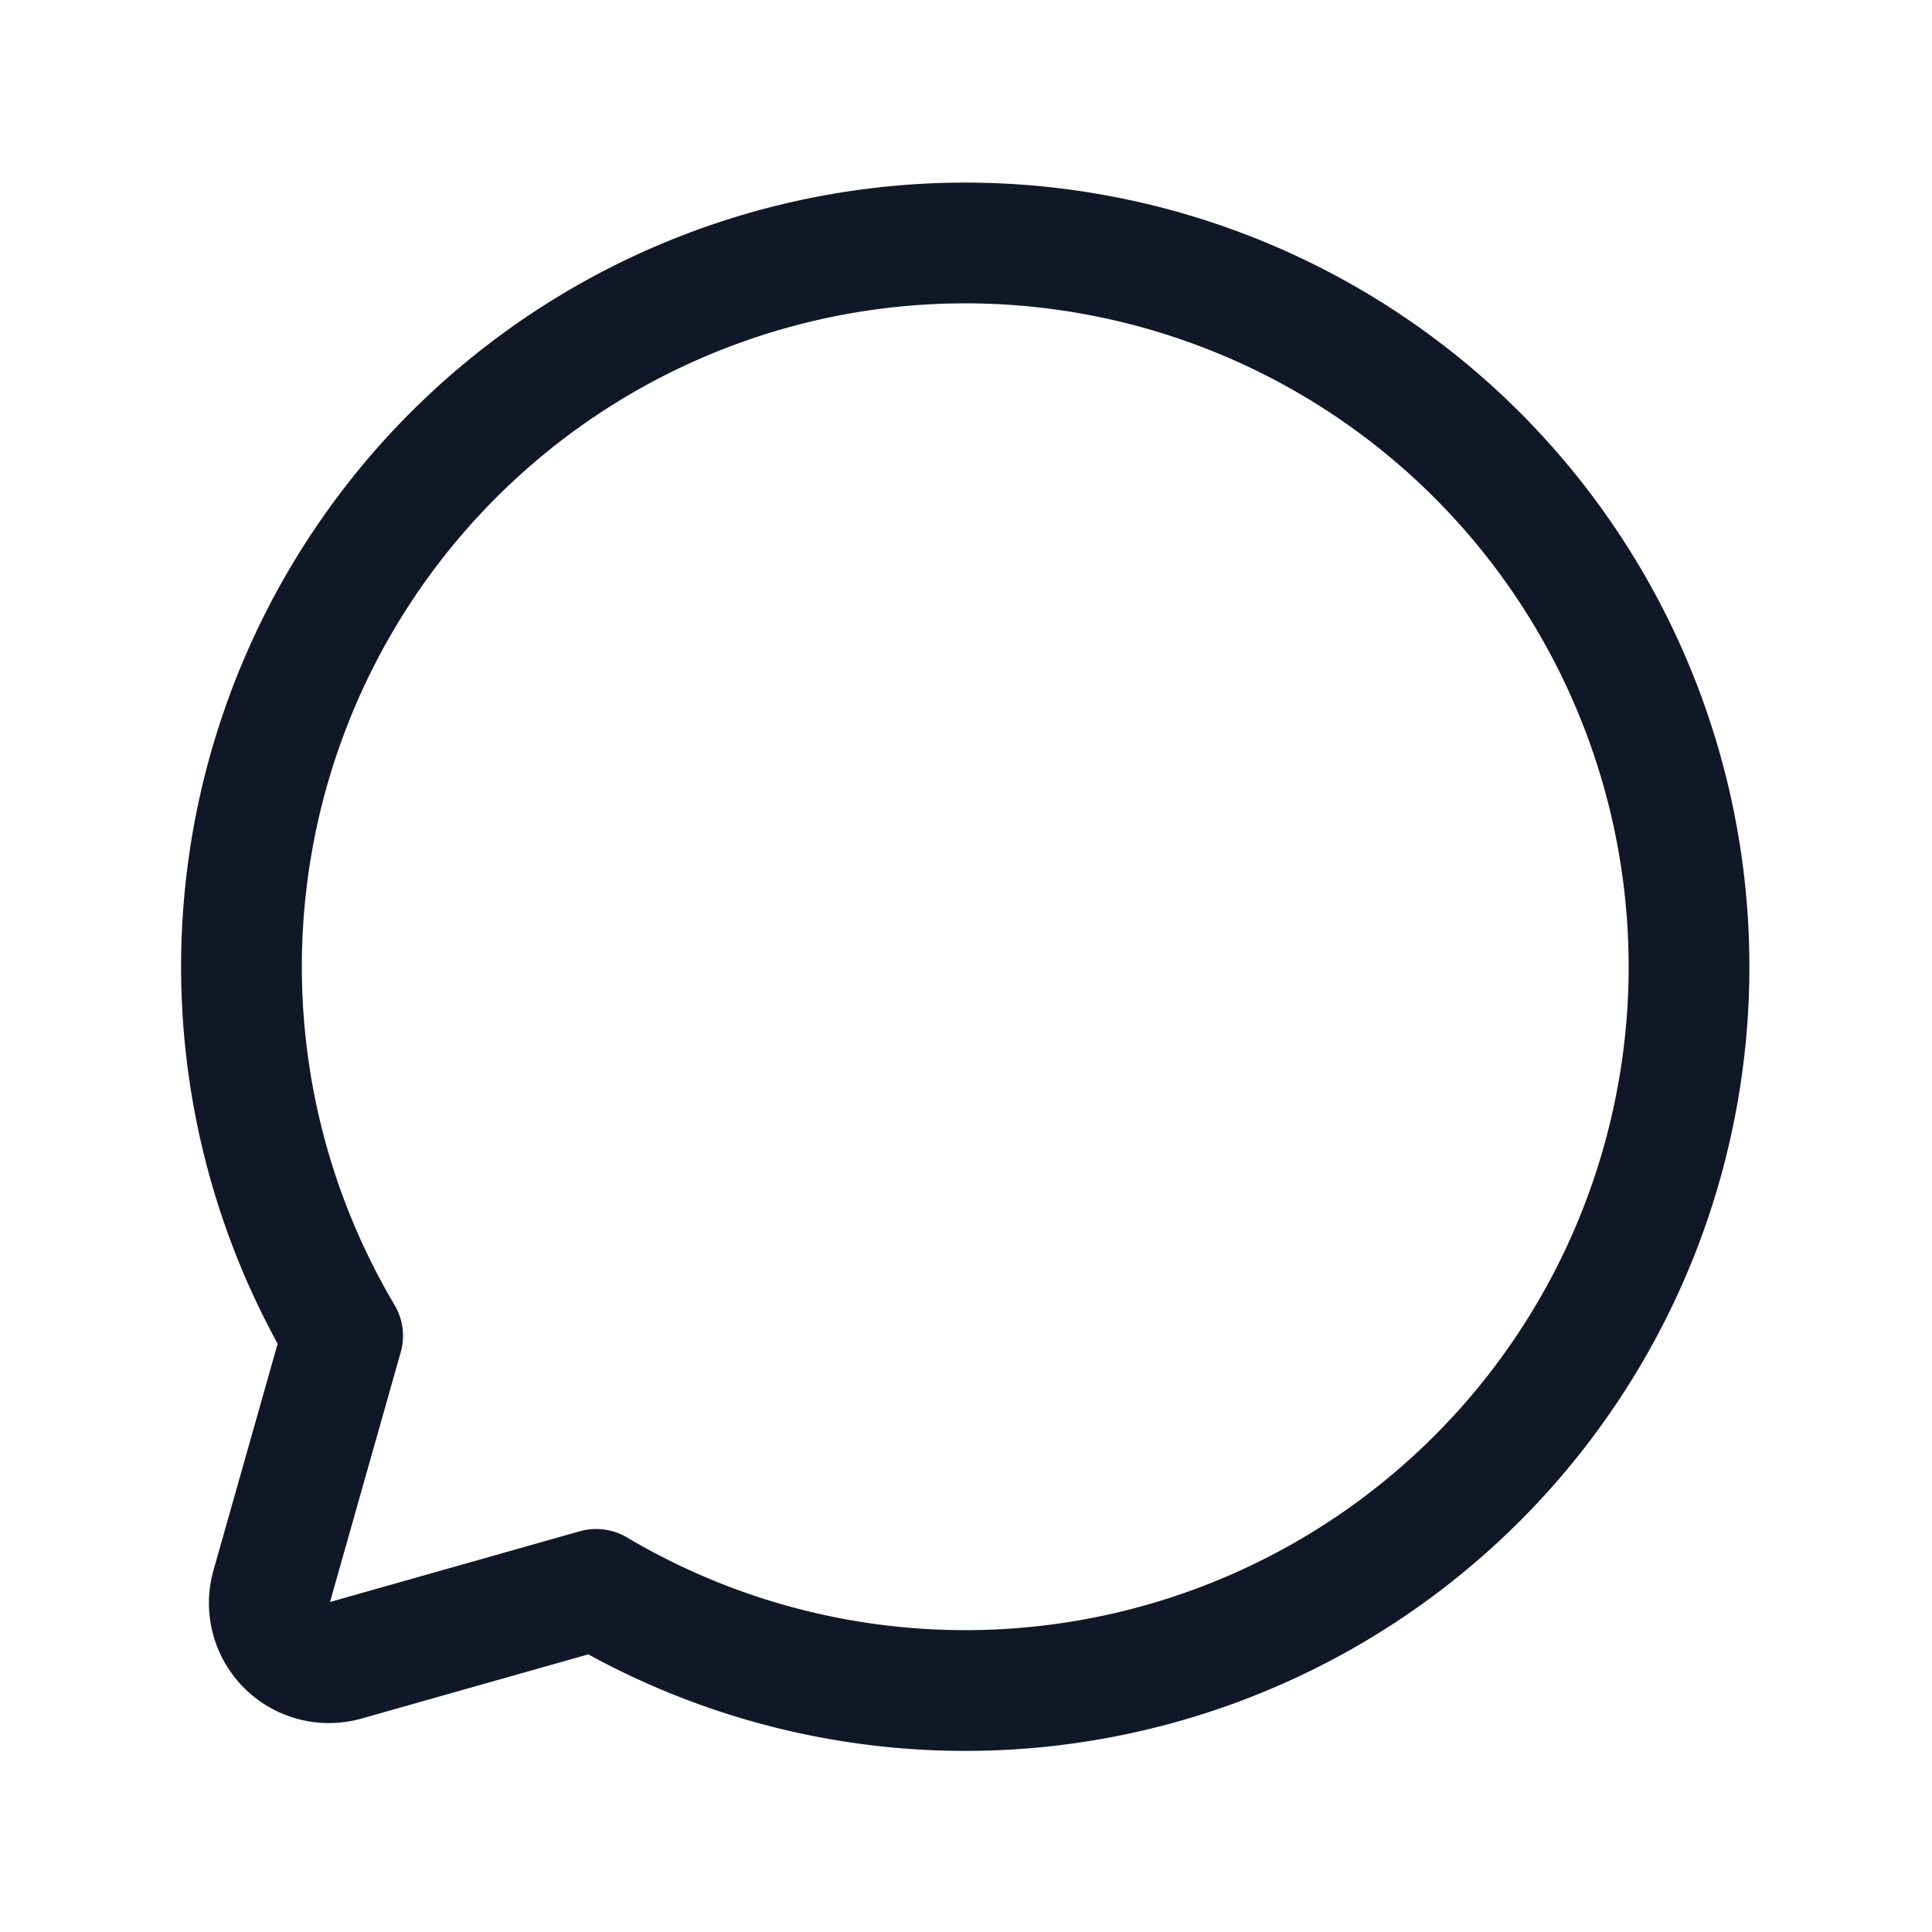 <svg xmlns="http://www.w3.org/2000/svg" width="32" height="32" fill="none" viewBox="0 0 32 32">
  <path stroke="#101828" stroke-linecap="round" stroke-linejoin="round" stroke-width="2" d="M5.675 22.125a11.988 11.988 0 1 1 4.2 4.2v0L5.725 27.5A.988.988 0 0 1 4.5 26.275l1.175-4.15Z"/>
</svg>

